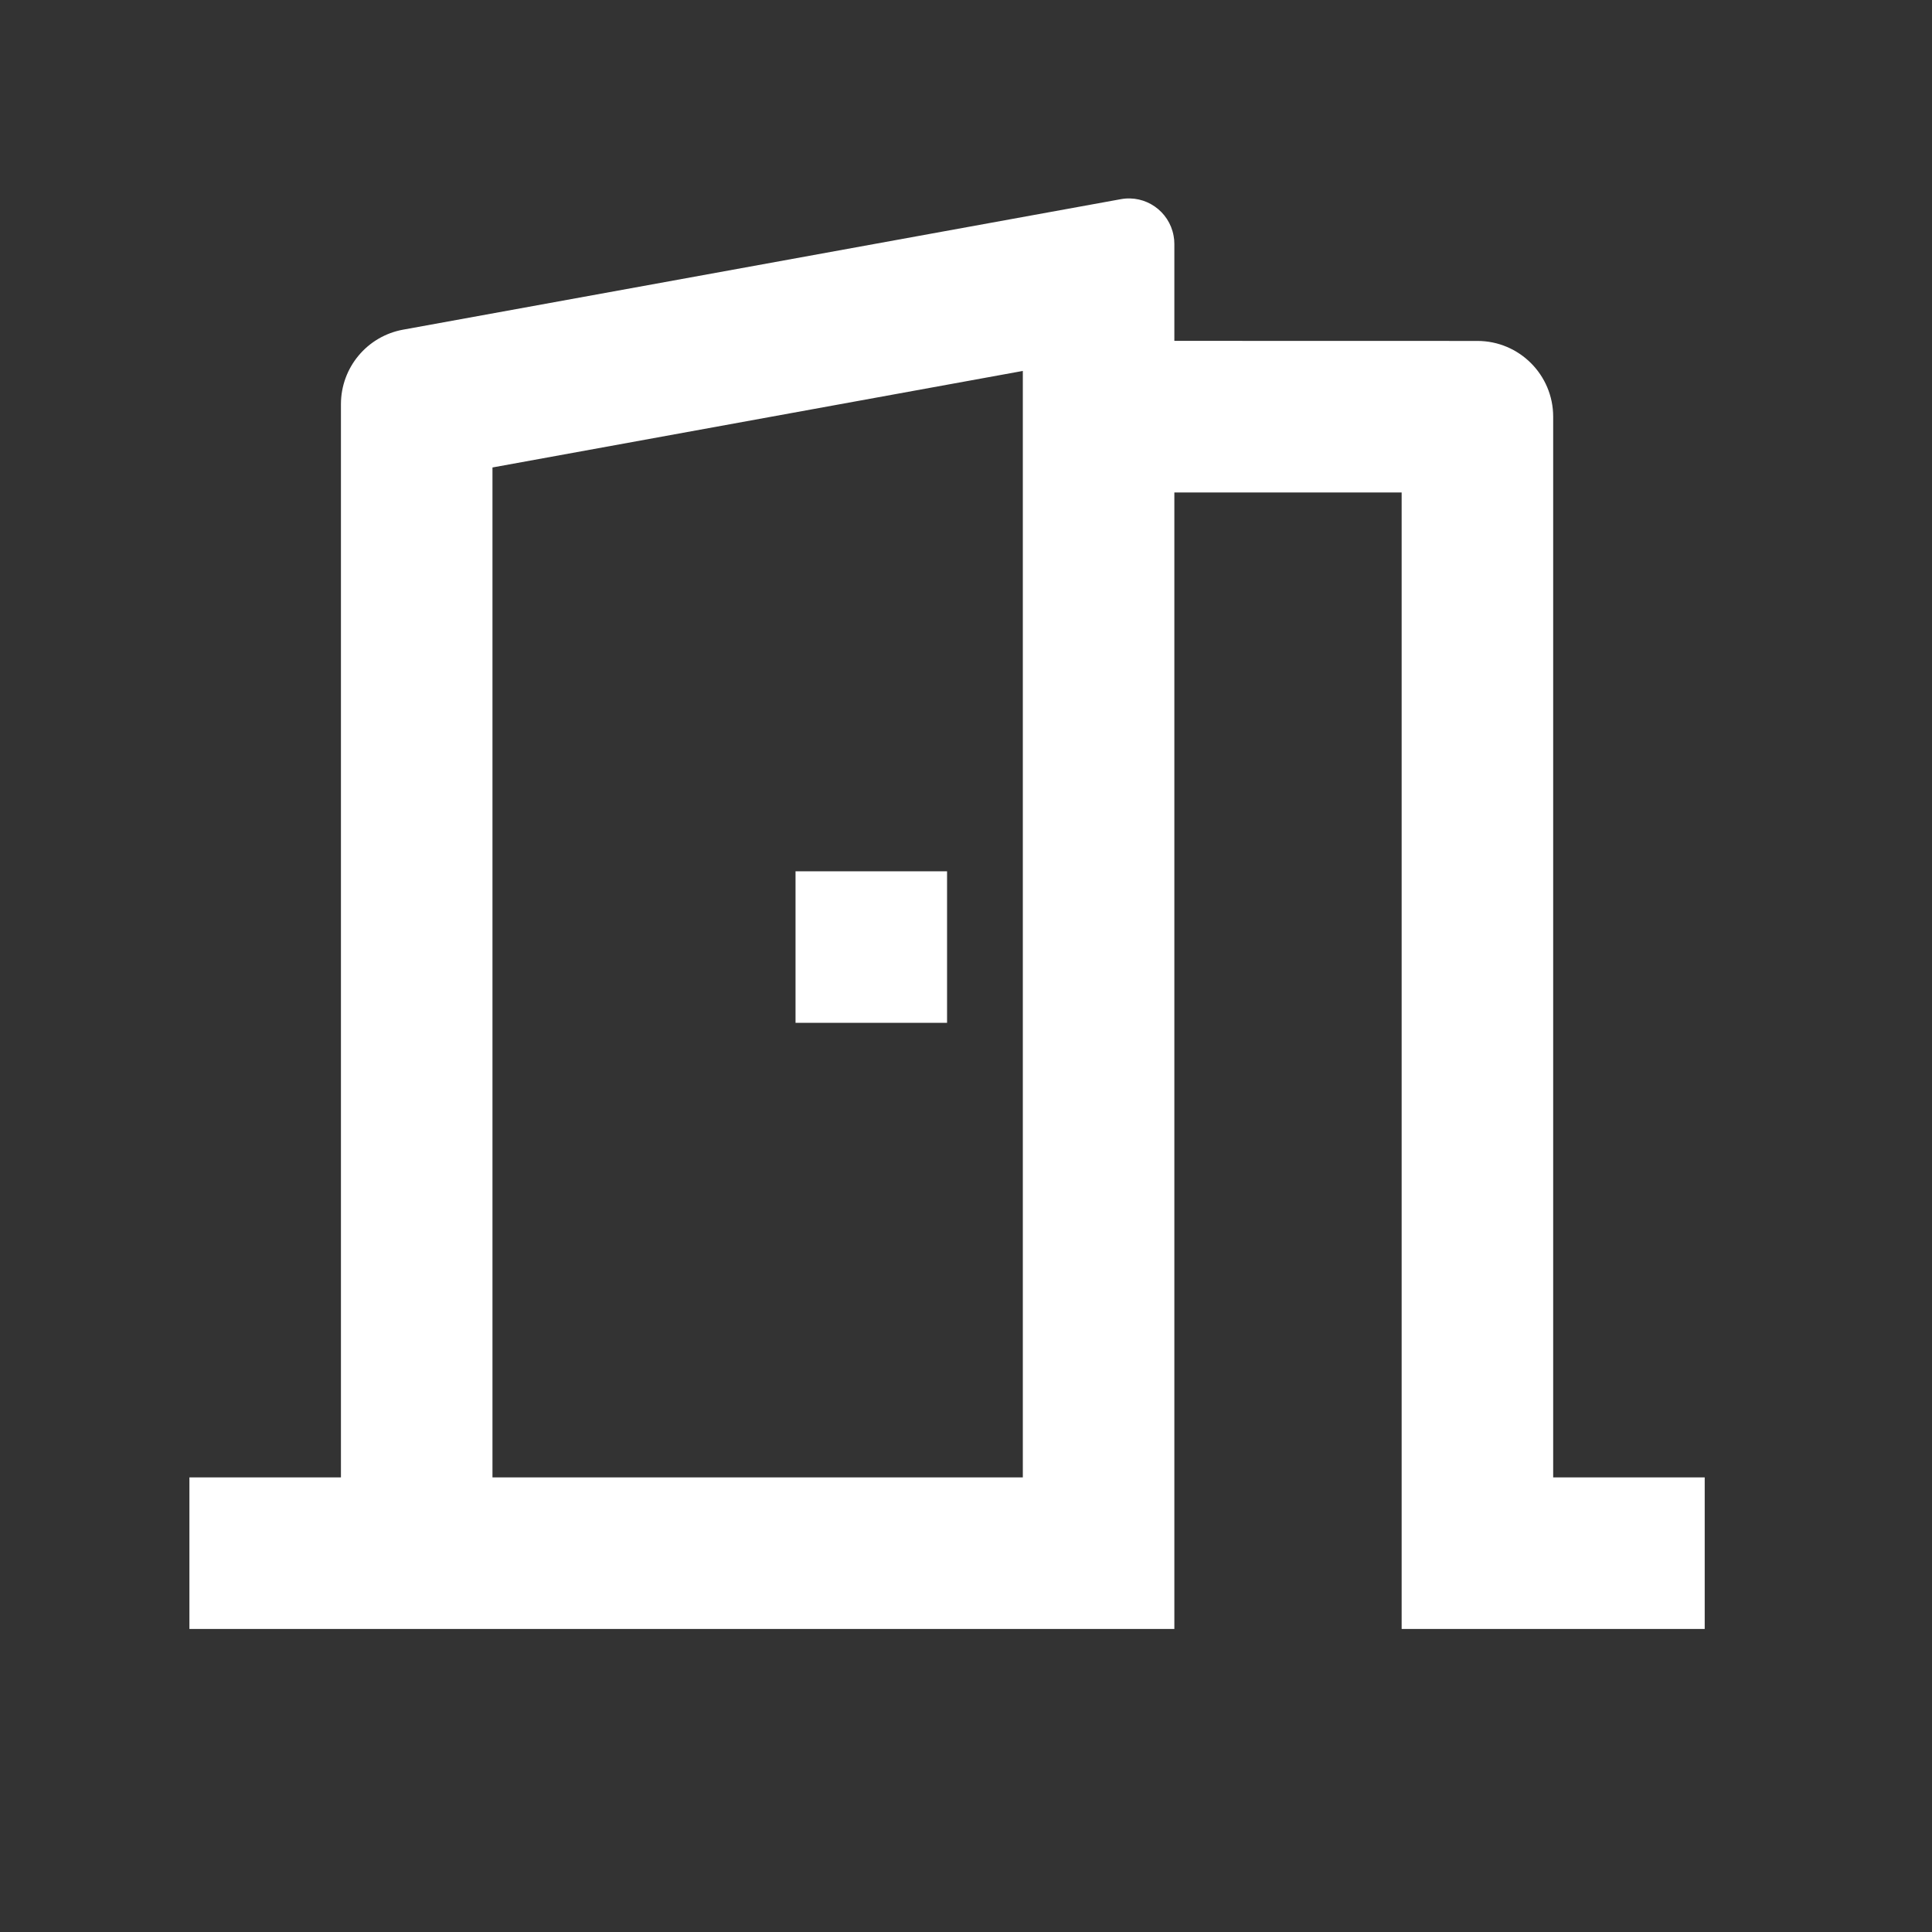 <svg width="51" height="51" viewBox="0 0 51 51" fill="none" xmlns="http://www.w3.org/2000/svg">
<rect x="0" y="0" width="51" height="51" fill="#333333" stroke="none"/>
<path d="M5 43L5 39L9 39L9 10.67C9 9.702 9.692 8.874 10.642 8.702L29.586 5.258C30.238 5.138 30.862 5.572 30.98 6.224C30.994 6.294 31 6.364 31 6.438L31 8.998L39 9C40.104 9 41 9.896 41 11L41 39L45 39L45 43L37 43L37 13L31 13L31 43L5 43ZM27 9.792L13 12.34L13 39L27 39L27 9.792ZM25 23L25 27L21 27L21 23L25 23Z" fill="white"/>
</svg>
